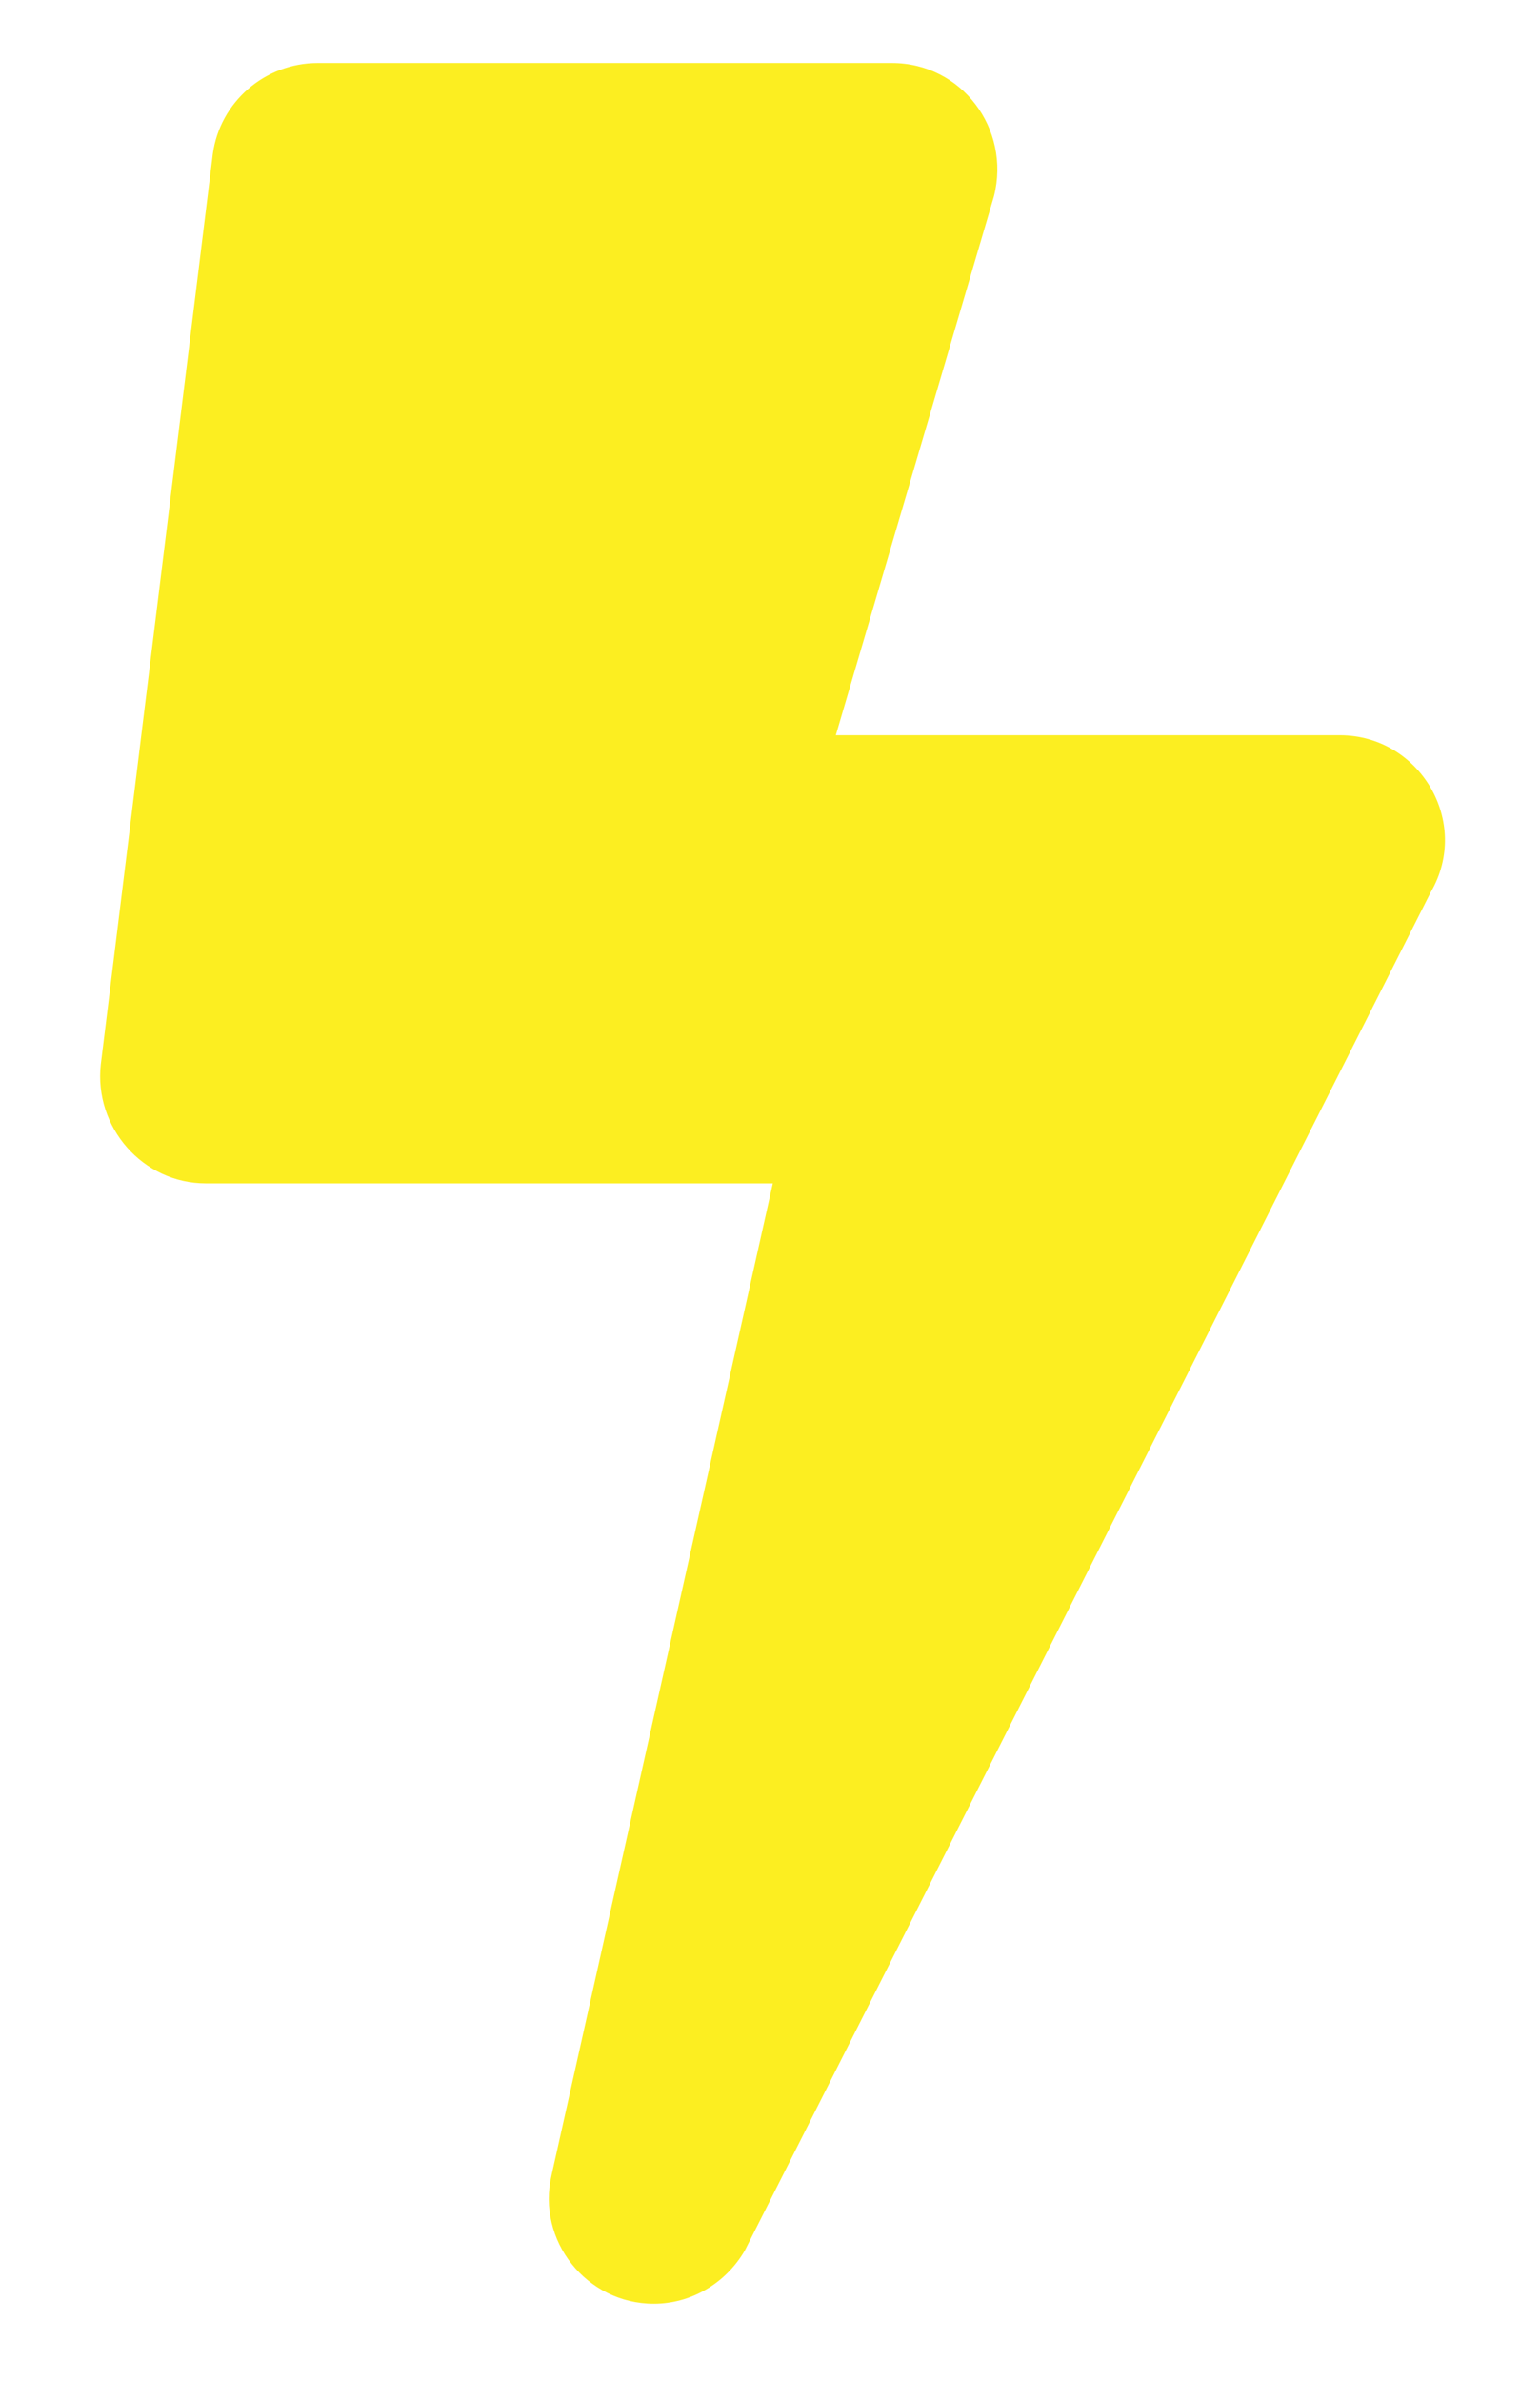 <svg width="11" height="17" viewBox="0 0 11 17" fill="none" xmlns="http://www.w3.org/2000/svg">
<path d="M10.22 6.37L5.32 16.07C5.18 16.31 4.93 16.45 4.67 16.45C4.19 16.45 3.83 16 3.94 15.53L5.52 8.45H1.47C1.02 8.45 0.67 8.05 0.72 7.6L1.52 1.1C1.57 0.73 1.89 0.45 2.27 0.45H6.37C6.87 0.45 7.22 0.92 7.1 1.4L5.97 5.25H9.57C10.14 5.25 10.51 5.87 10.22 6.37Z" fill="#FCEE21"/>
</svg>
